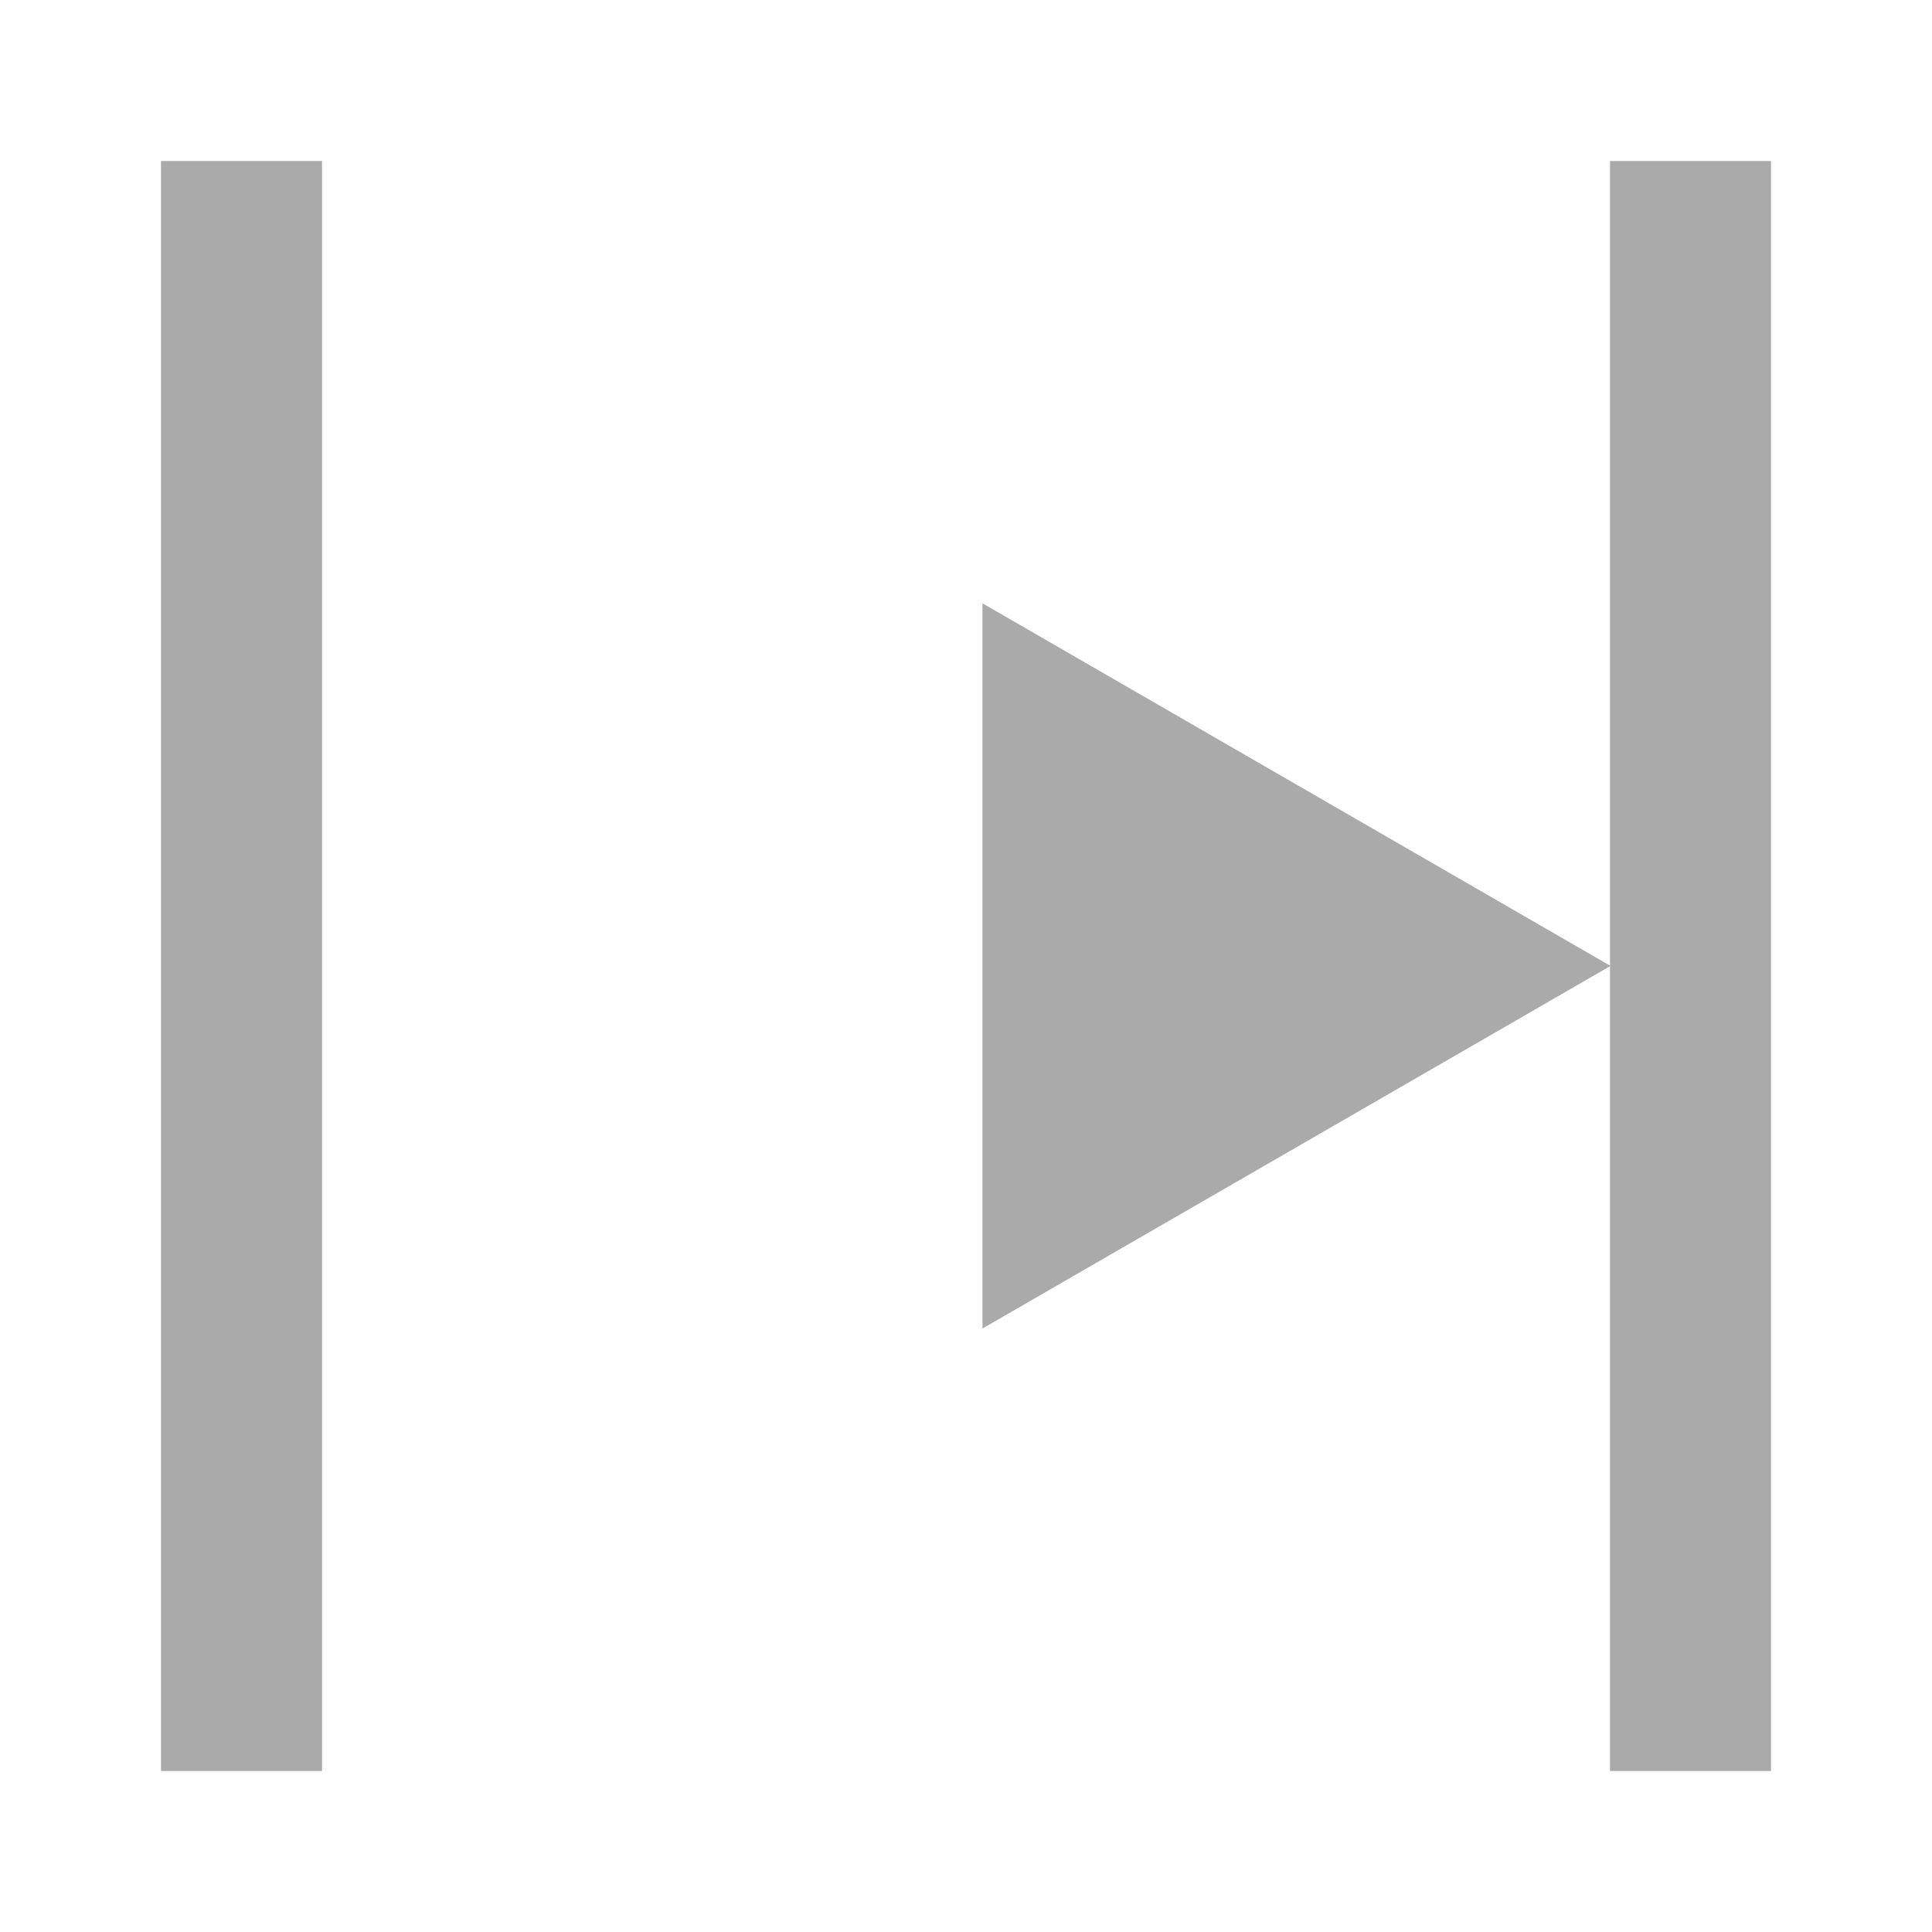<?xml version="1.0" encoding="UTF-8" standalone="no"?>
<!-- Created with Inkscape (http://www.inkscape.org/) -->

<svg
   xmlns:dc="http://purl.org/dc/elements/1.1/"
   xmlns:cc="http://creativecommons.org/ns#"
   xmlns:rdf="http://www.w3.org/1999/02/22-rdf-syntax-ns#"
   xmlns:svg="http://www.w3.org/2000/svg"
   xmlns="http://www.w3.org/2000/svg"
   xmlns:sodipodi="http://sodipodi.sourceforge.net/DTD/sodipodi-0.dtd"
   xmlns:inkscape="http://www.inkscape.org/namespaces/inkscape"
   width="24"
   height="24"
   id="svg3769"
   version="1.1"
   inkscape:version="0.48.4 r9939"
   sodipodi:docname="btn_beats_slower.svg">
  <defs
     id="defs3771" />
  <sodipodi:namedview
     id="base"
     pagecolor="#ffffff"
     bordercolor="#666666"
     borderopacity="1.0"
     inkscape:pageopacity="0.0"
     inkscape:pageshadow="2"
     inkscape:zoom="4"
     inkscape:cx="32.249029"
     inkscape:cy="19.864855"
     inkscape:document-units="px"
     inkscape:current-layer="layer1"
     showgrid="false"
     inkscape:window-width="1366"
     inkscape:window-height="746"
     inkscape:window-x="0"
     inkscape:window-y="0"
     inkscape:window-maximized="1"
     inkscape:snap-page="true"
     inkscape:snap-bbox="true"
     inkscape:bbox-paths="false"
     inkscape:bbox-nodes="true"
     inkscape:snap-bbox-edge-midpoints="true" />
  <g
     inkscape:label="Layer 1"
     inkscape:groupmode="layer"
     id="layer1"
     transform="translate(0,-1028.362)">
    <rect
       style="fill:#aaaaaa;fill-opacity:1;fill-rule:nonzero;stroke:none"
       id="rect3877-3"
       width="2"
       height="20"
       x="2"
       y="1030.362" />
    <rect
       style="fill:#aaaaaa;fill-opacity:1;fill-rule:nonzero;stroke:none"
       id="rect3877-3-6"
       width="2"
       height="20"
       x="20"
       y="1030.362" />
    <path
       sodipodi:type="star"
       style="fill:#aaaaaa;fill-opacity:1;fill-rule:nonzero;stroke:none"
       id="path3018-1-9-2"
       sodipodi:sides="3"
       sodipodi:cx="3"
       sodipodi:cy="5"
       sodipodi:r1="15.119611"
       sodipodi:r2="7.5598059"
       sodipodi:arg1="0"
       sodipodi:arg2="1.0471976"
       inkscape:flatsided="true"
       inkscape:rounded="0"
       inkscape:randomized="0"
       d="m 18.12,5 -22.679,13.094 0,-26.188 z"
       transform="matrix(0.344,0,0,-0.344,13.773,1042.081)"
       inkscape:transform-center-x="-1.2990561" />
  </g>
</svg>
